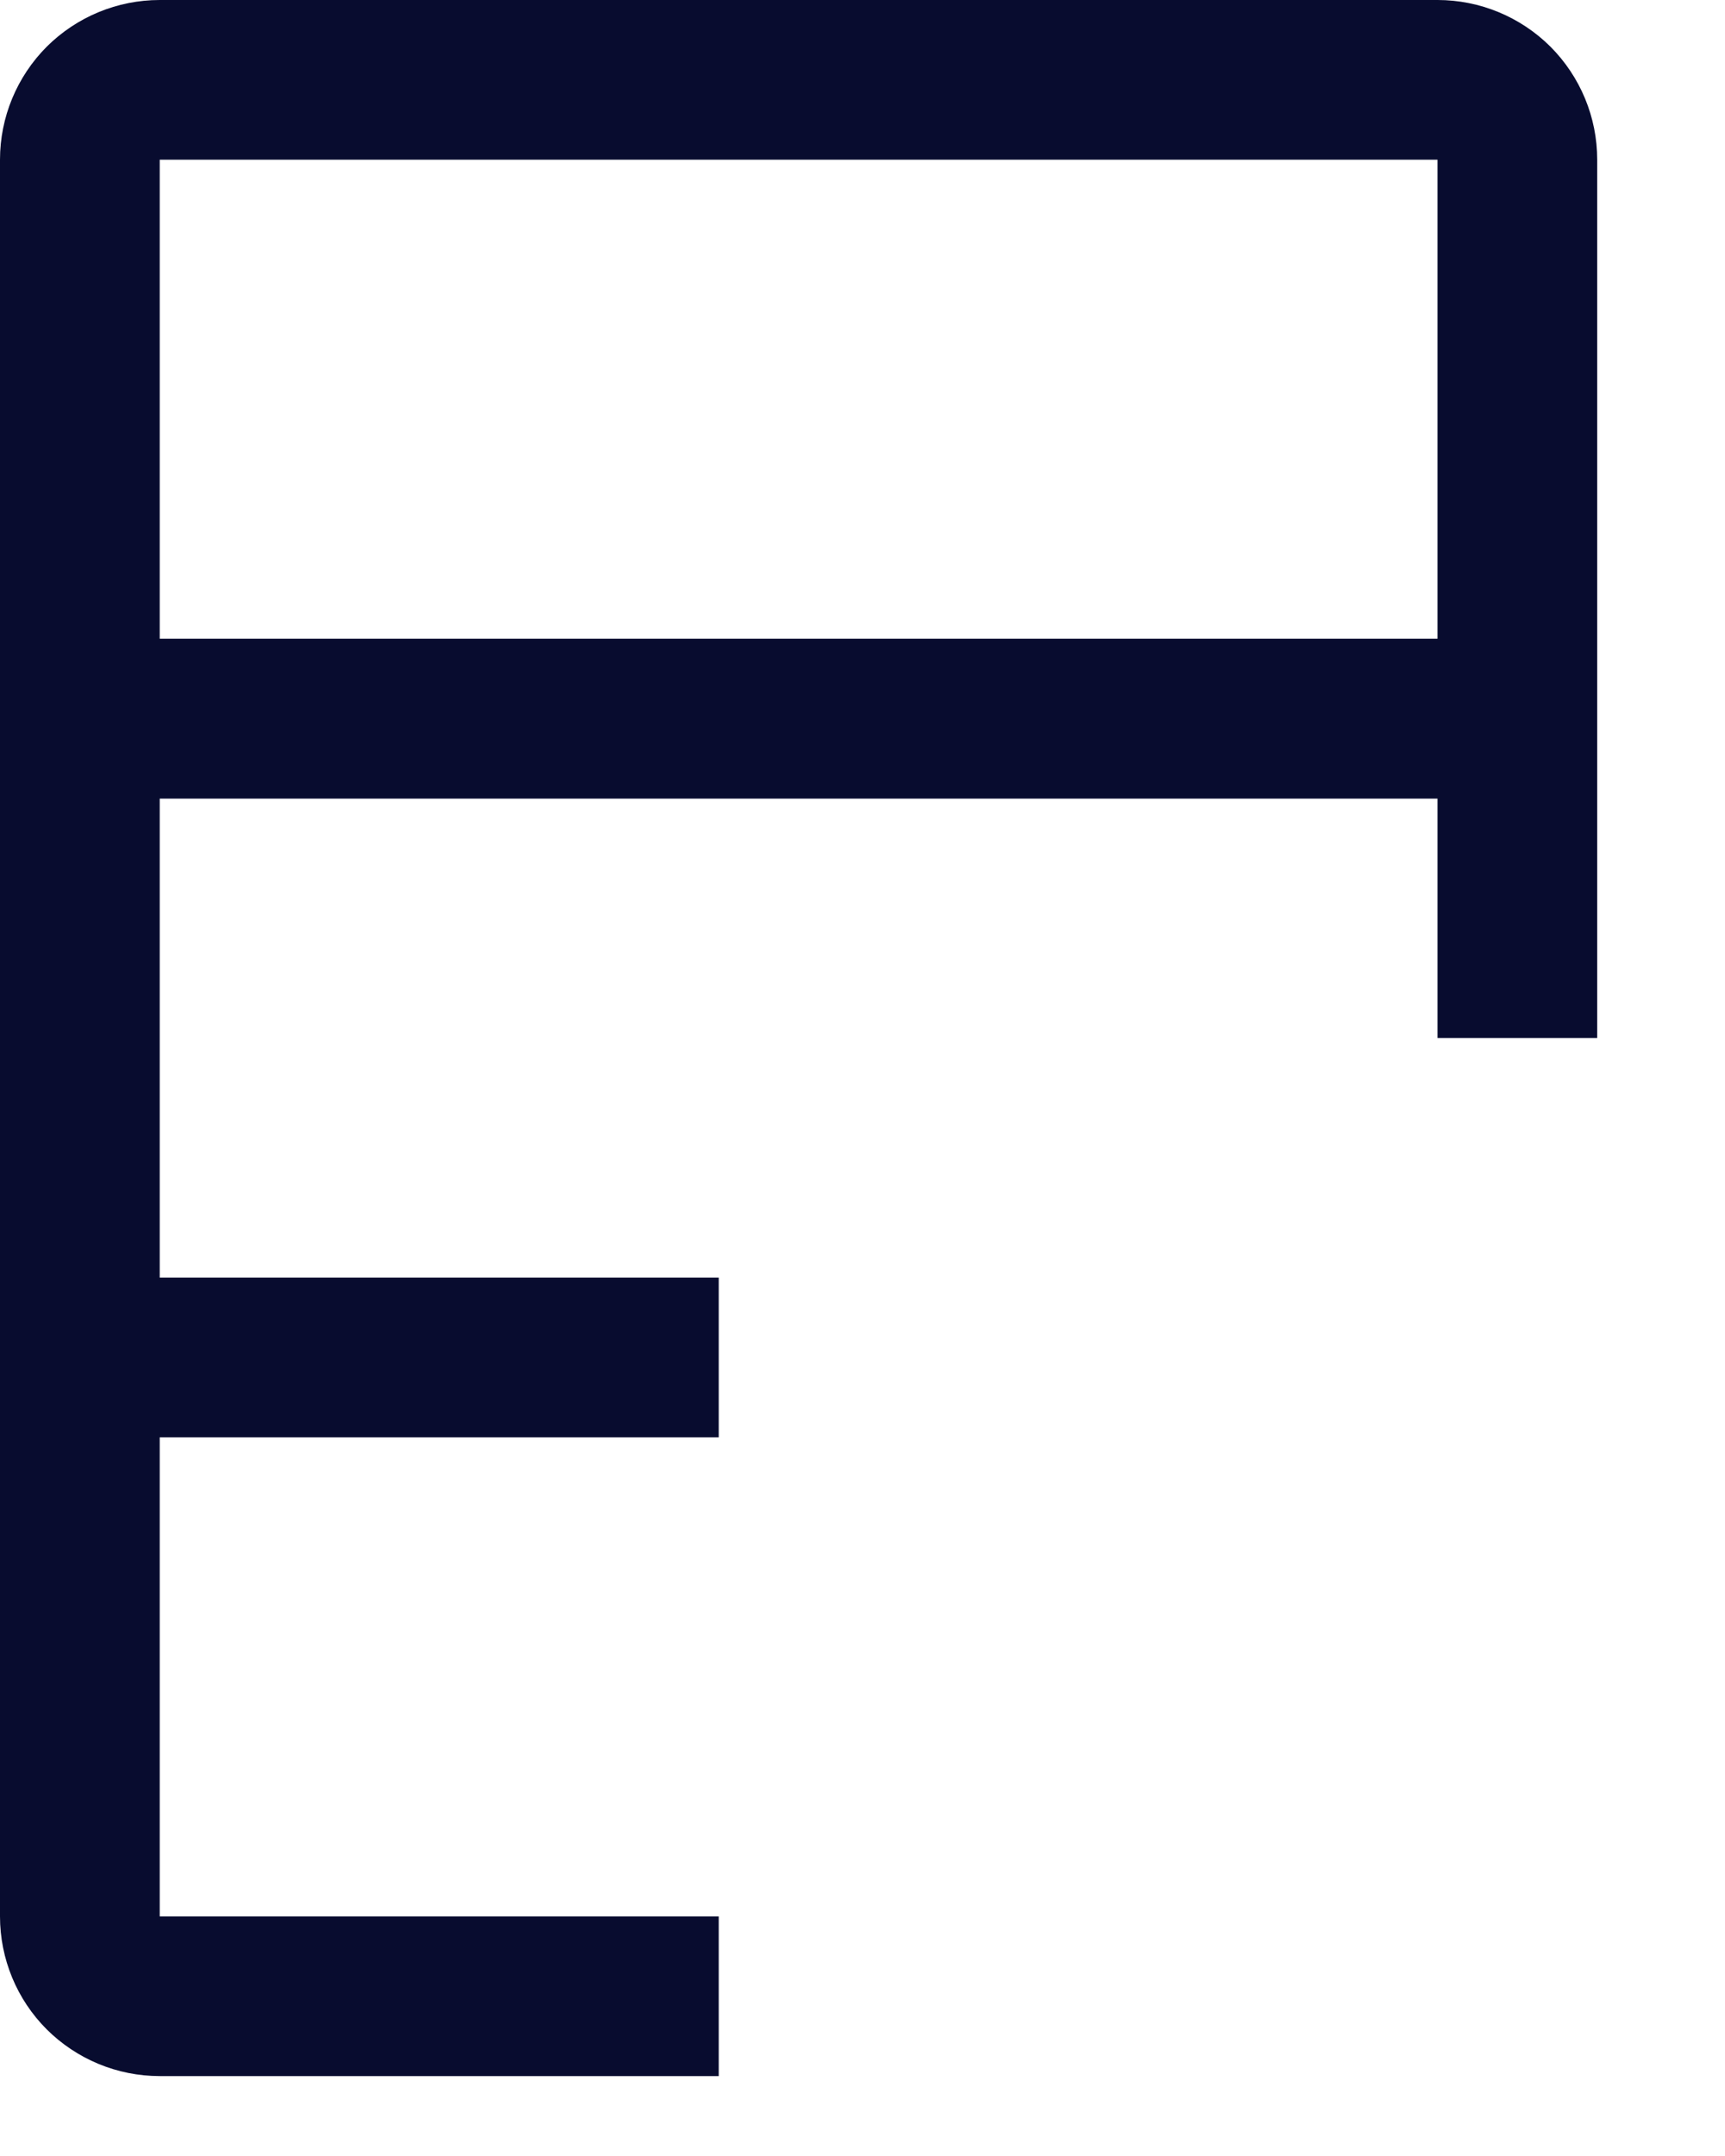 <svg width="12" height="15" viewBox="0 0 12 15" fill="none" xmlns="http://www.w3.org/2000/svg">
<path d="M1.111 10H5V8.889H1.111V5.556H10V7.222H11.111V1.111C11.111 0.816 10.994 0.534 10.786 0.325C10.577 0.117 10.295 0 10 0H1.111C0.816 0 0.534 0.117 0.325 0.325C0.117 0.534 0 0.816 0 1.111V13.333C0 13.628 0.117 13.911 0.325 14.119C0.534 14.327 0.816 14.444 1.111 14.444H5V13.333H1.111V10ZM1.111 1.111H10V4.444H1.111V1.111Z" fill="#080C2F"/>
</svg>
